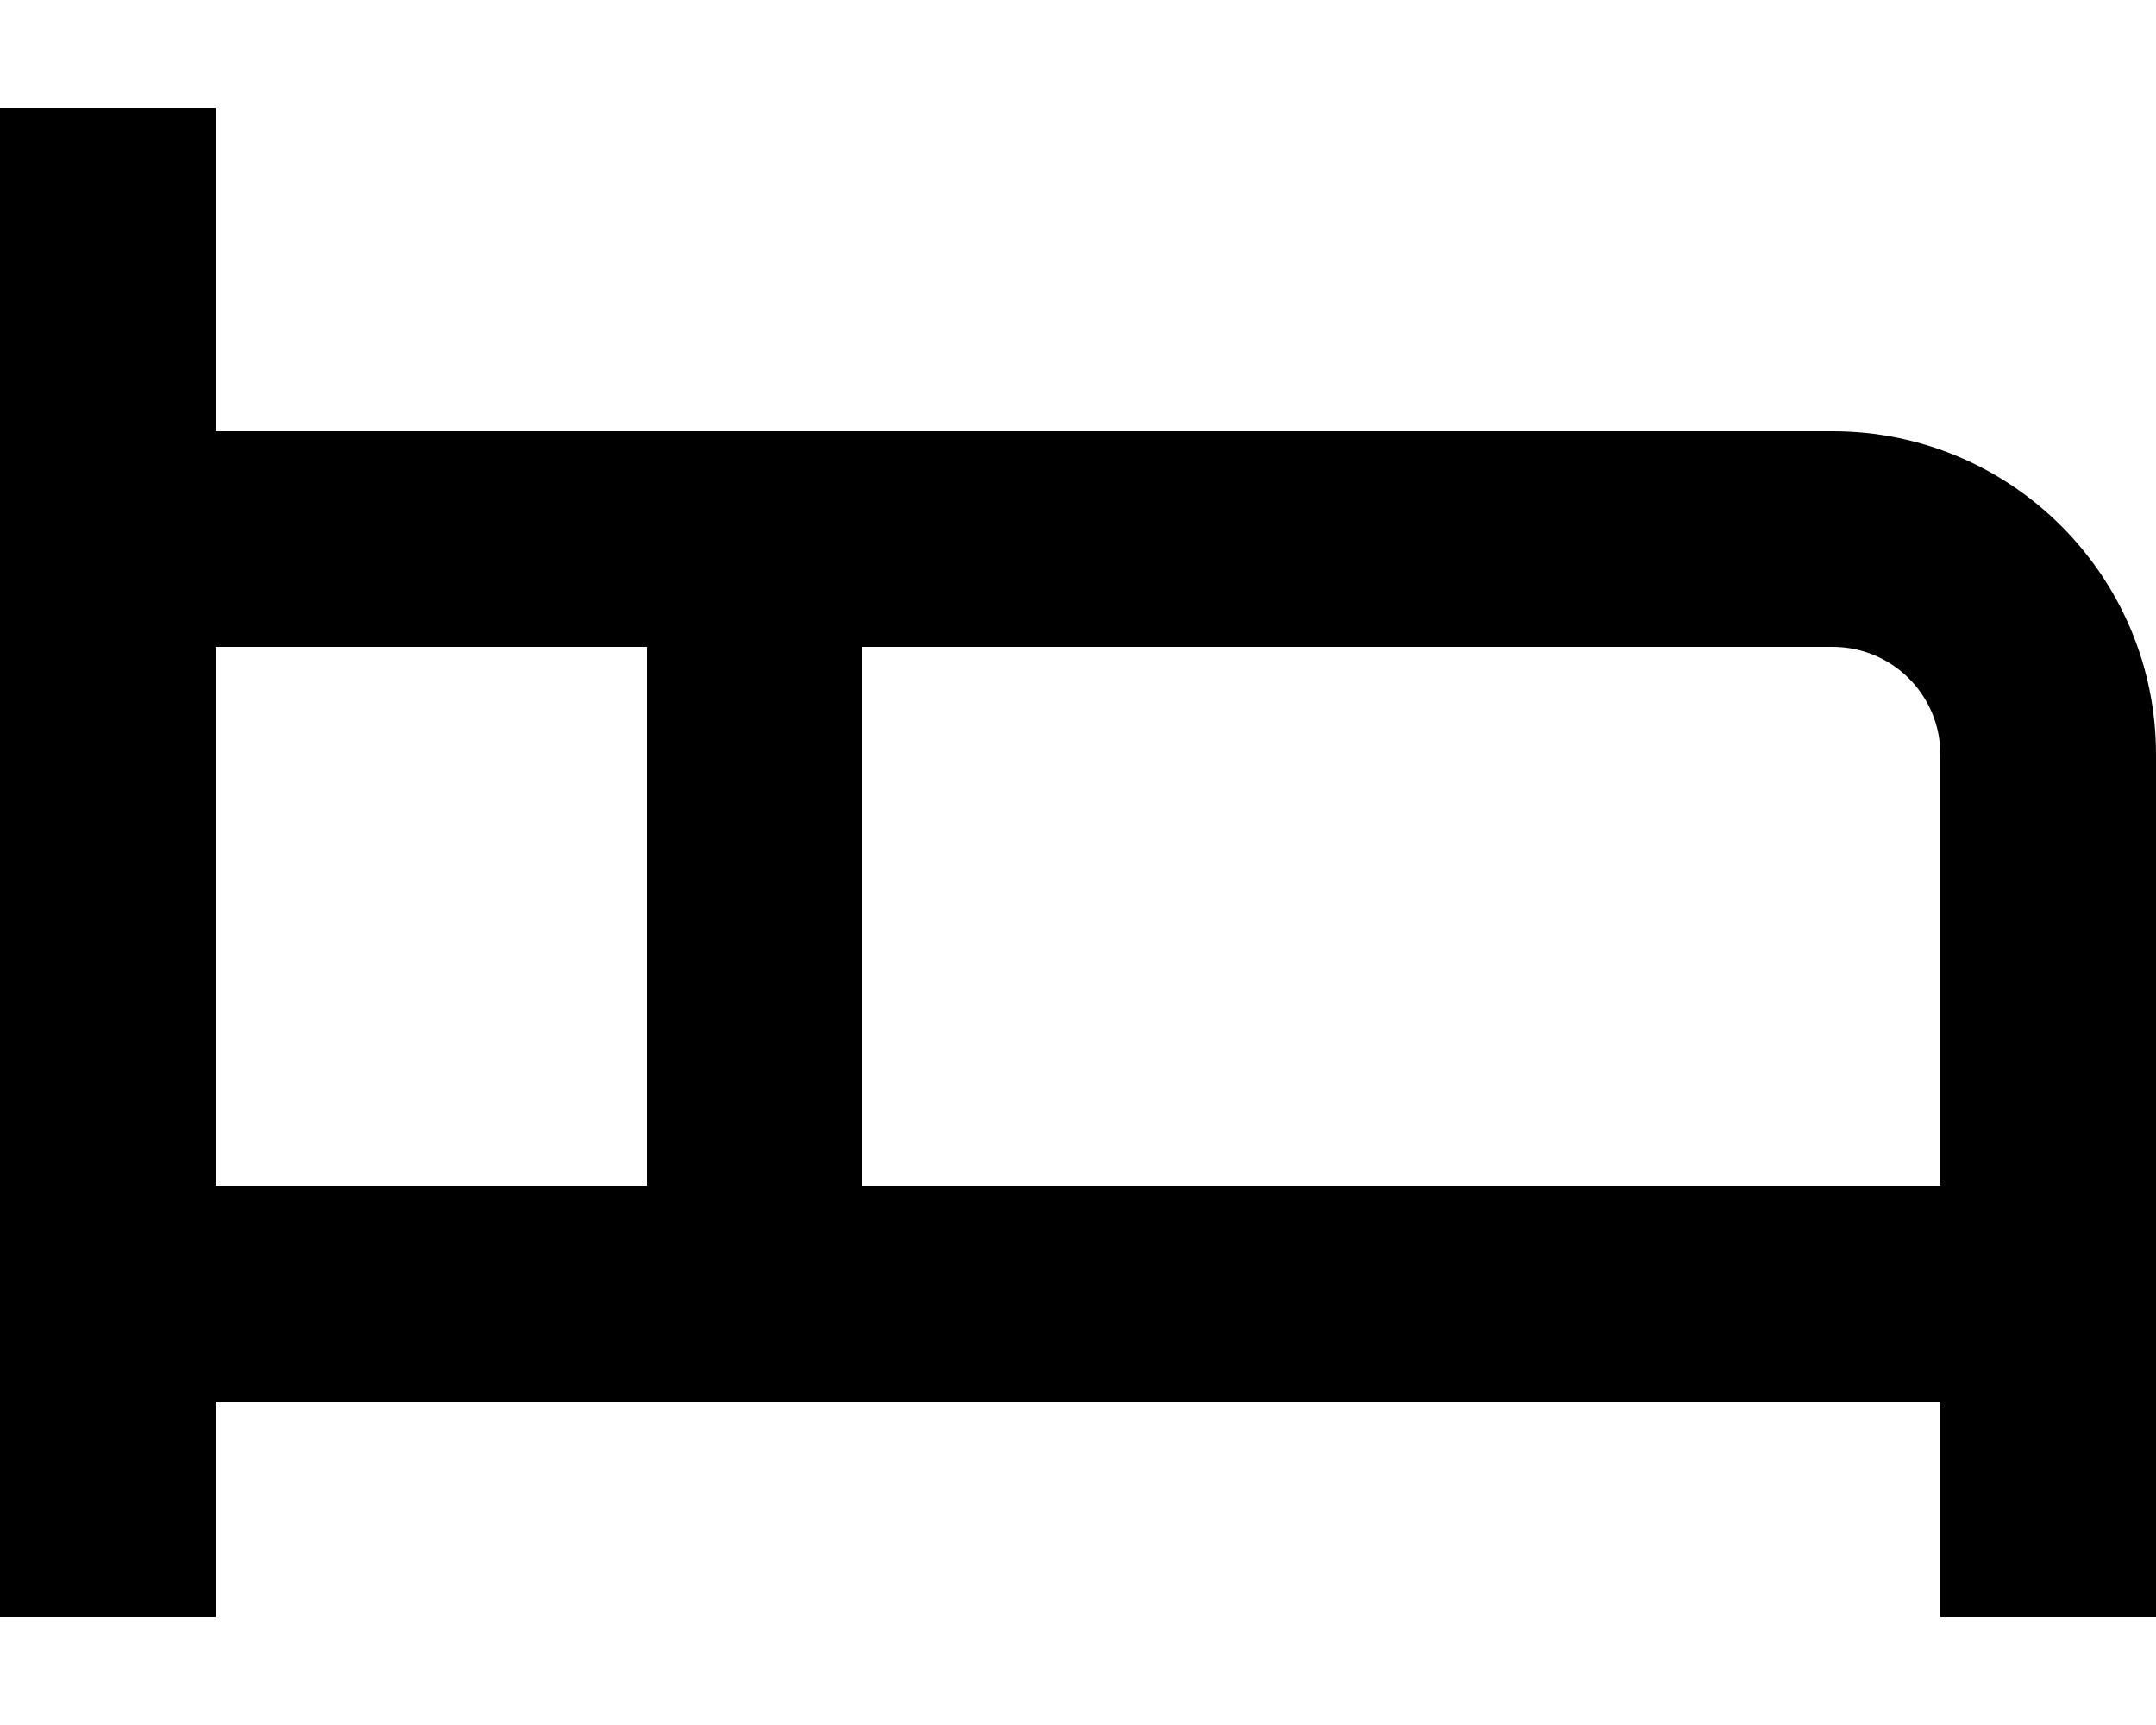 <svg xmlns="http://www.w3.org/2000/svg" viewBox="0 0 640 512"><!--! Font Awesome Pro 7.1.0 by @fontawesome - https://fontawesome.com License - https://fontawesome.com/license (Commercial License) Copyright 2025 Fonticons, Inc. --><path fill="currentColor" d="M64 32l0 96 480 0c53 0 96 43 96 96l0 256-64 0 0-64-512 0 0 64-64 0 0-448 64 0zM192 192l-128 0 0 160 128 0 0-160zm64 160l320 0 0-128c0-17.7-14.3-32-32-32l-288 0 0 160z"/></svg>